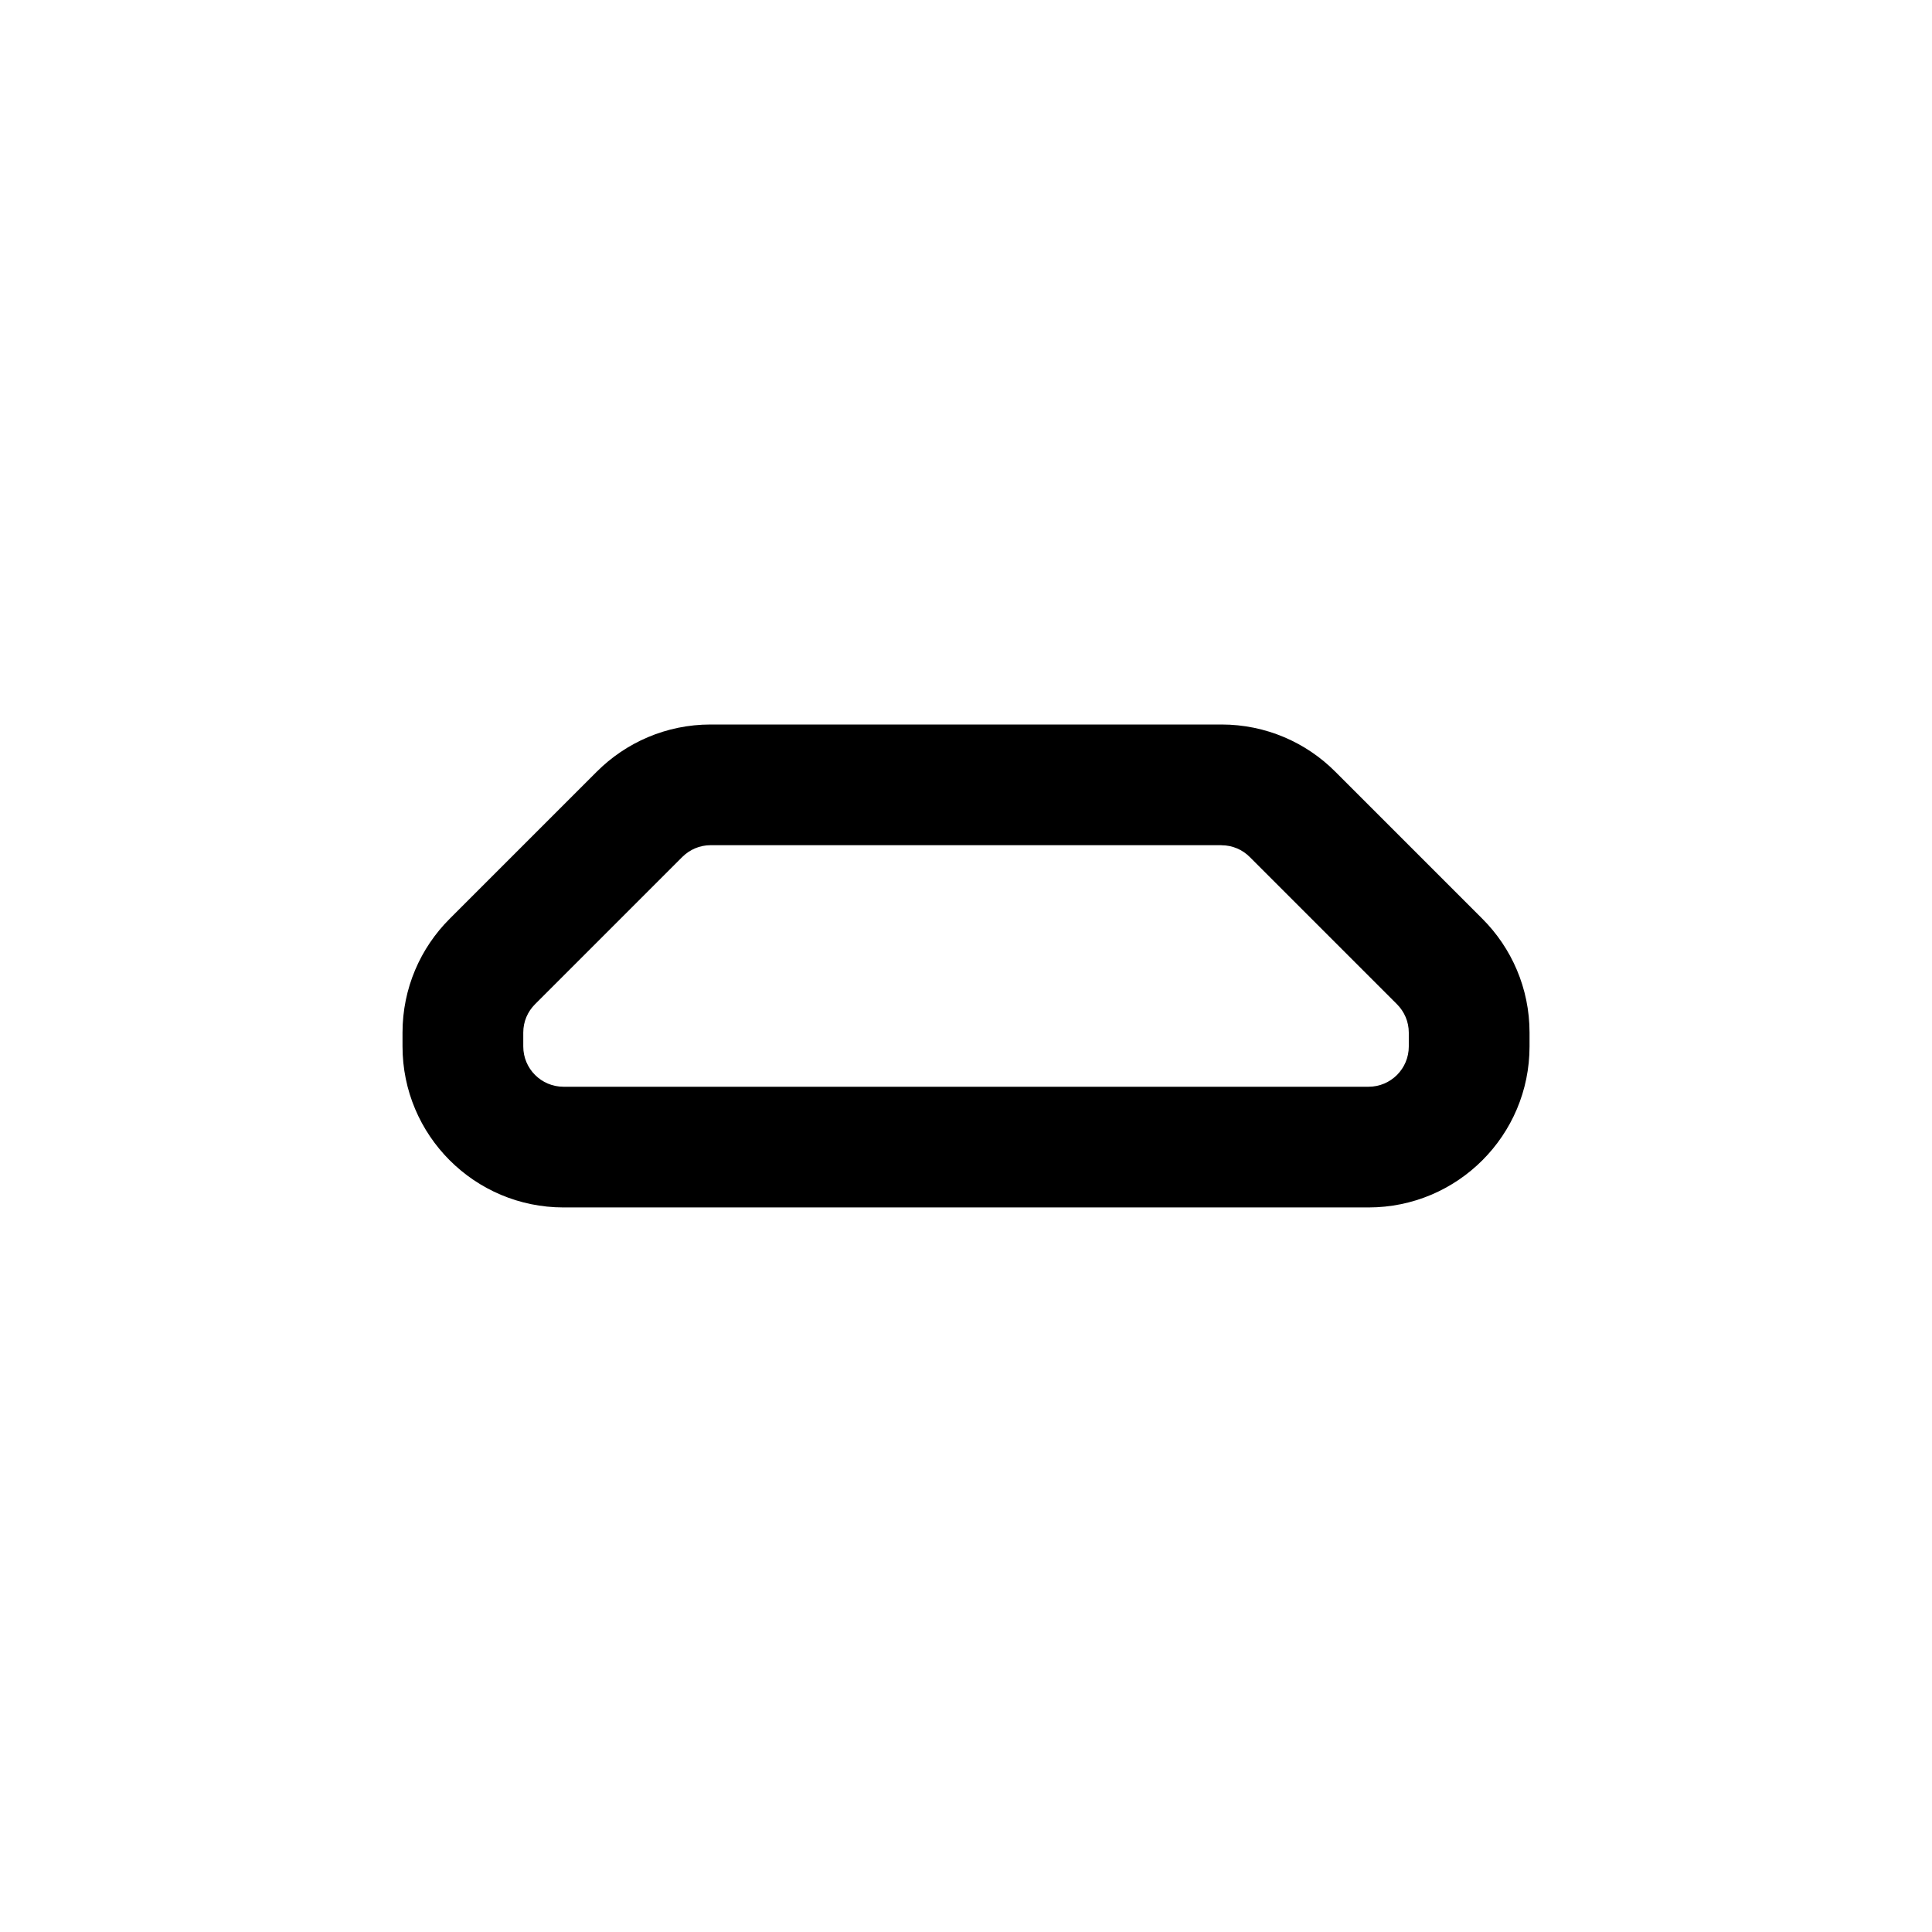 <!-- Generated by IcoMoon.io -->
<svg version="1.1" xmlns="http://www.w3.org/2000/svg" width="32" height="32" viewBox="0 0 32 32">
<title>port-micro-usb-regular</title>
<path d="M20.229 14c0 0 0.001 0 0.002 0 0.183 0 0.349 0.074 0.469 0.195v0l2.439 2.439c0.12 0.12 0.195 0.287 0.195 0.47 0 0 0 0 0 0v-0 0.229c0 0.368-0.298 0.667-0.667 0.667v0h-13.333c-0.368 0-0.667-0.298-0.667-0.667v0-0.229c0-0.001 0-0.001 0-0.002 0-0.183 0.074-0.349 0.195-0.469l2.439-2.439c0.12-0.12 0.286-0.195 0.469-0.195 0.001 0 0.001 0 0.002 0h8.459zM20.229 12h-8.459c-0.736 0-1.403 0.299-1.885 0.781l-2.437 2.437c-0.483 0.482-0.781 1.149-0.781 1.885v0.229c0 1.473 1.194 2.667 2.667 2.667v0h13.333c1.473 0 2.667-1.194 2.667-2.667v0-0.229c-0-0.736-0.299-1.403-0.781-1.885l-2.437-2.437c-0.482-0.483-1.149-0.781-1.885-0.781h-0z"></path>
</svg>
